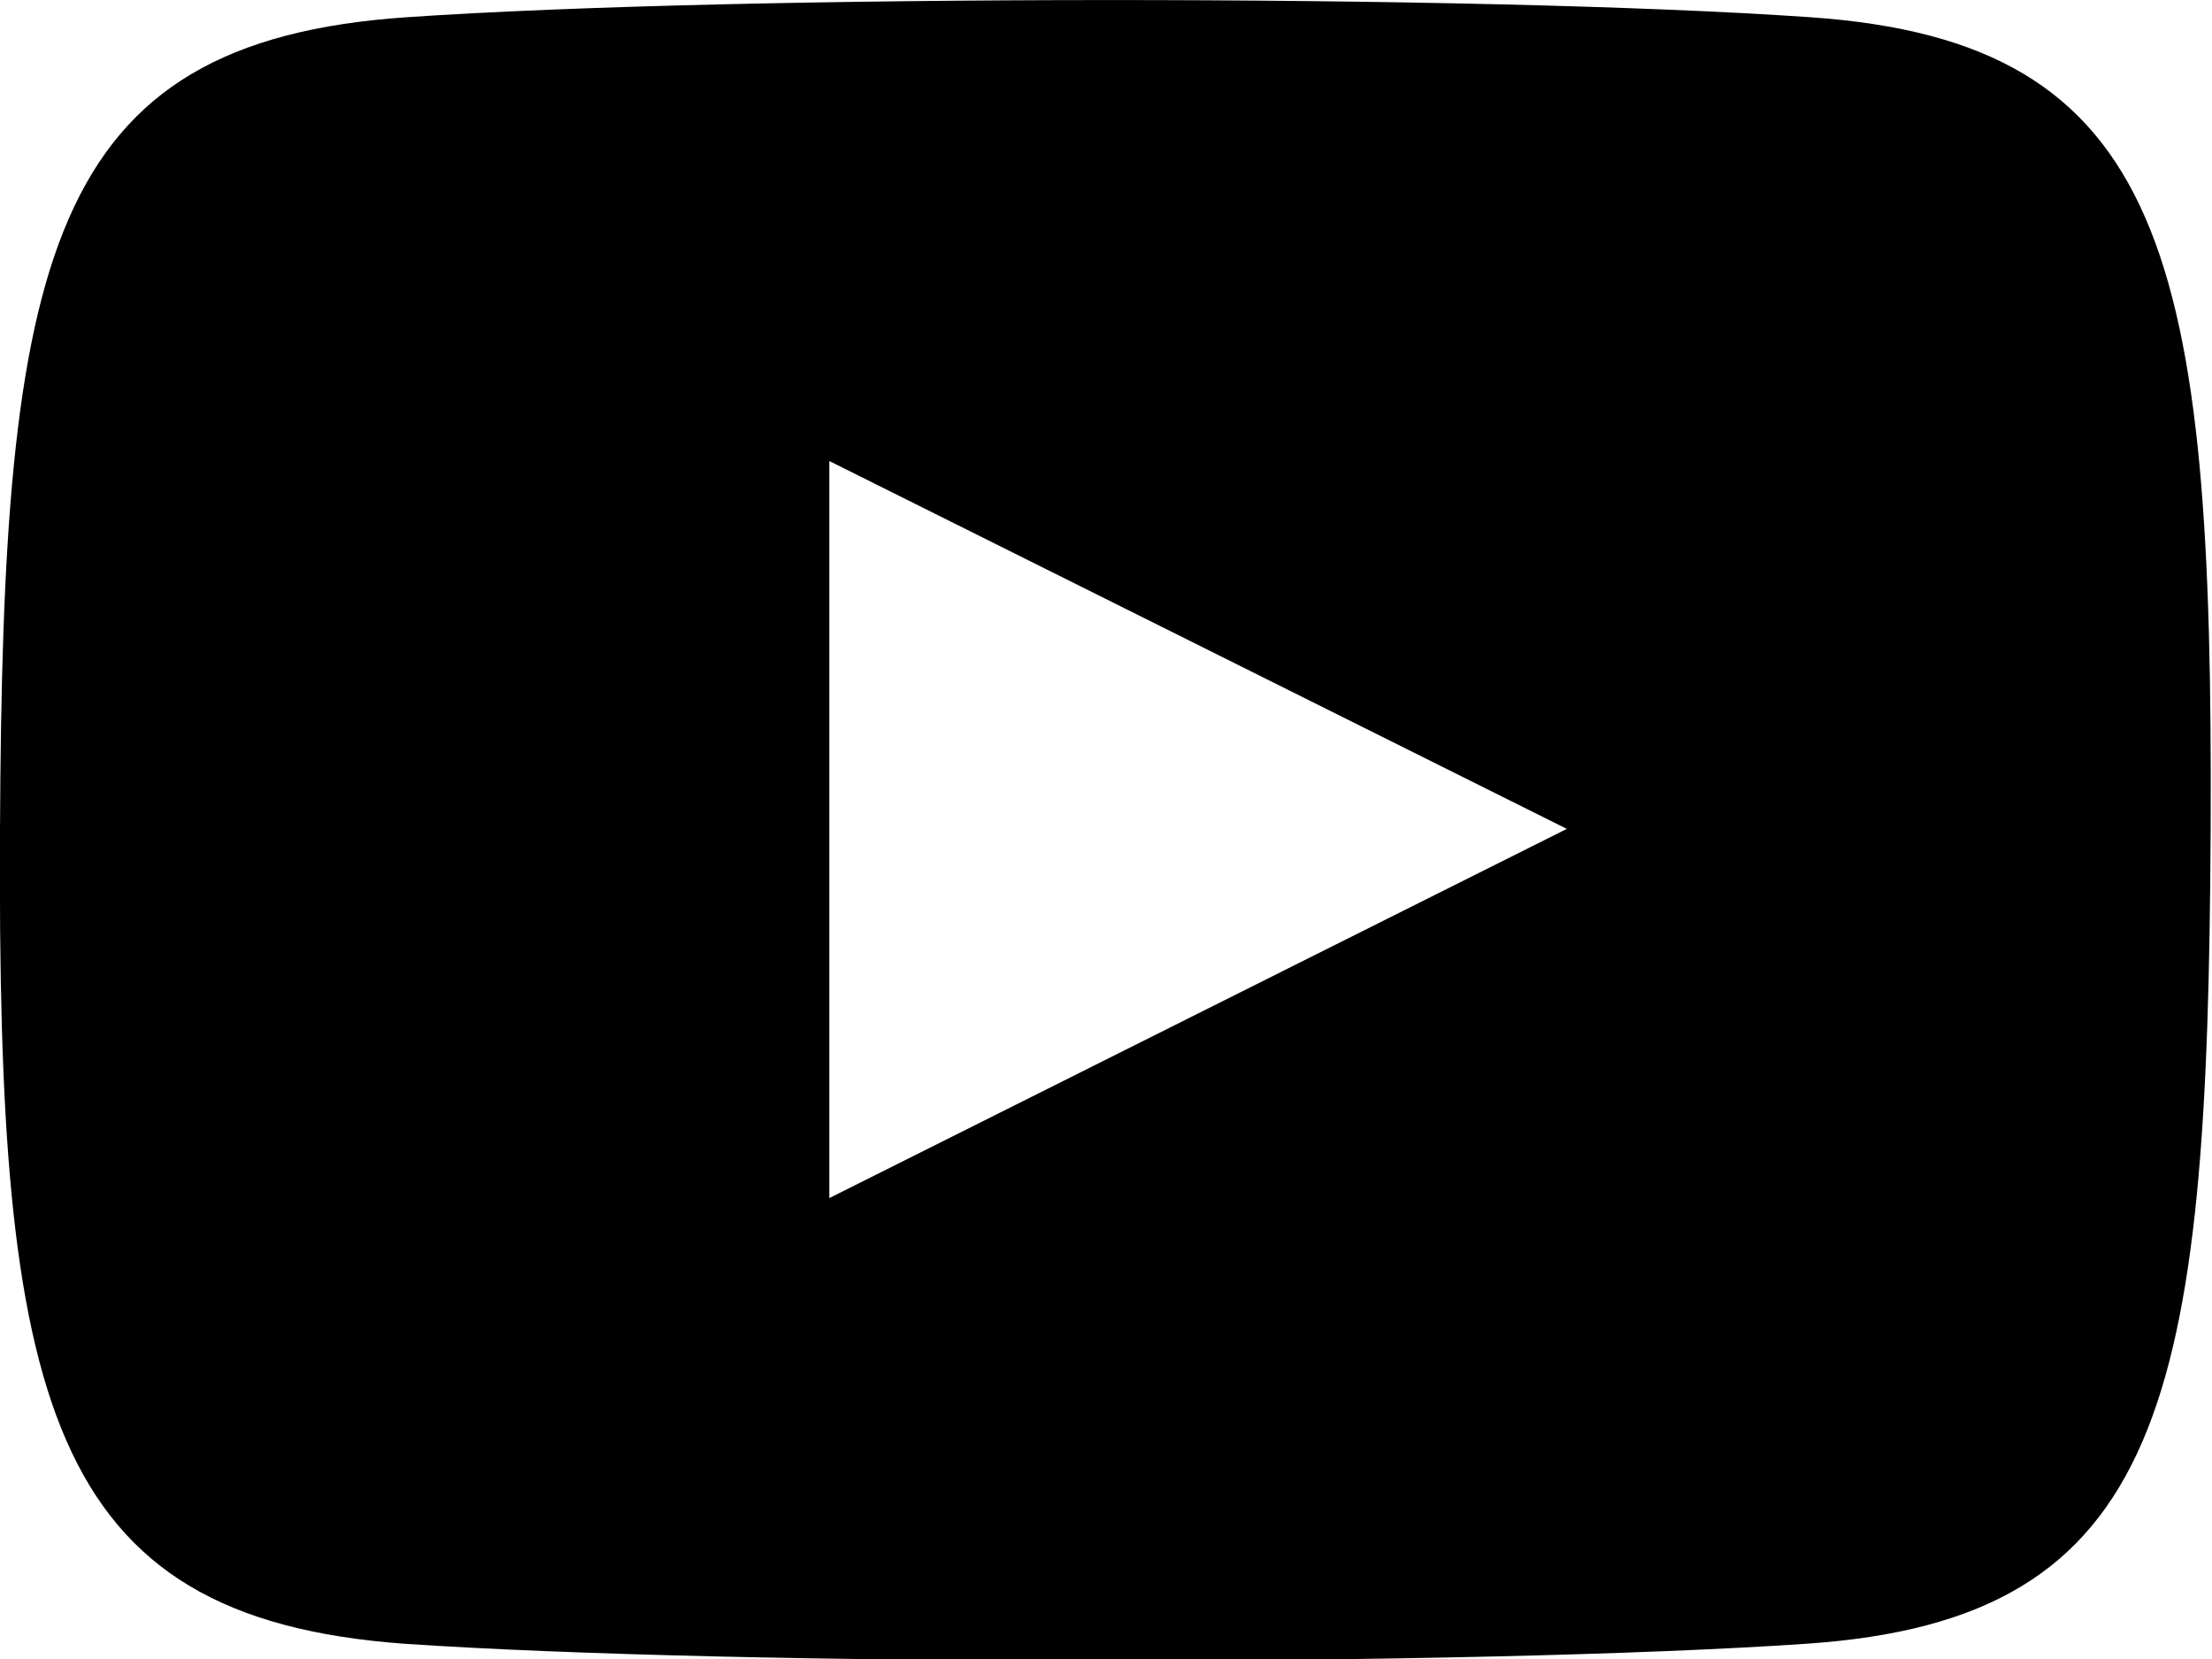 <svg xmlns="http://www.w3.org/2000/svg" viewBox="0 0 48.89 36.67"><title>Youttube</title><g id="Layer_2" data-name="Layer 2"><g id="Icons"><path id="Youttube" d="M40,.38c-7.35-.51-23.7-.5-31,0C1,.92.06,5.71,0,18.33s1,17.42,8.93,18c7.34.5,23.68.5,31,0,7.93-.54,8.87-5.34,8.93-18S47.9.92,40,.38ZM18.33,26.48V10.19l16.3,8.13Z"/></g></g></svg>